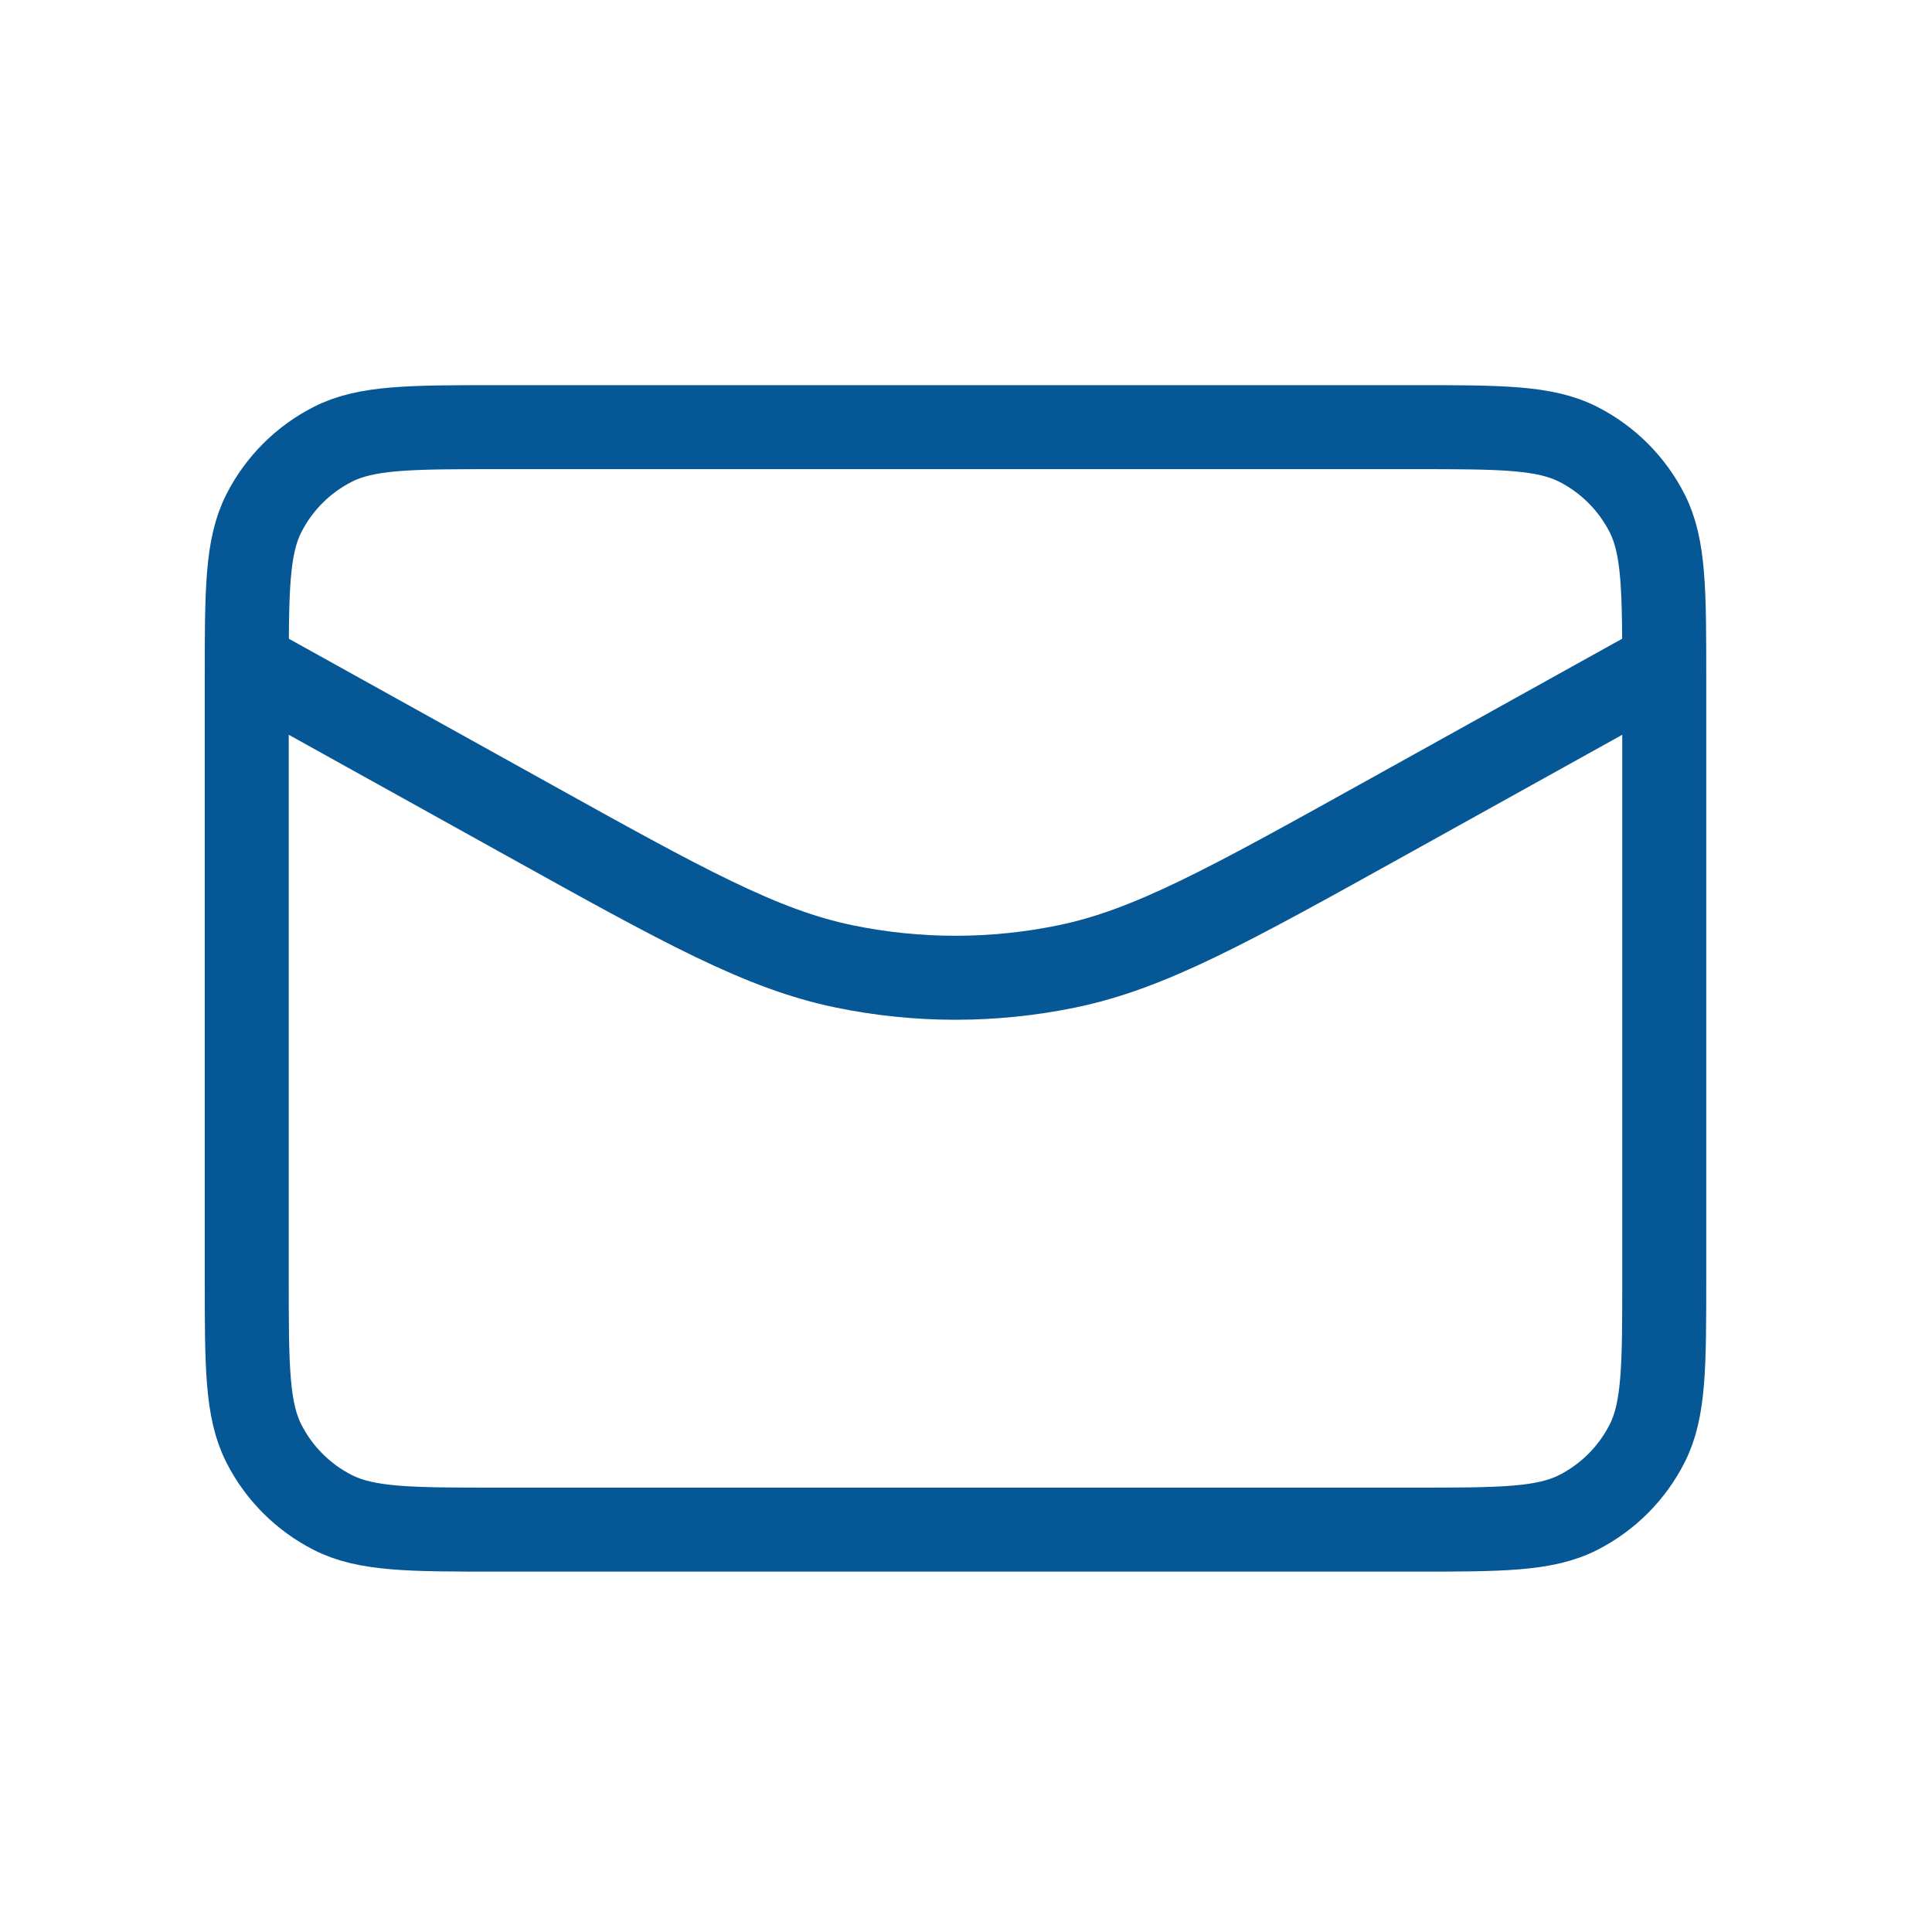 <svg width="46" height="46" viewBox="0 0 46 46" fill="none" xmlns="http://www.w3.org/2000/svg">
<path d="M39.625 15.795L32.949 19.504C29.226 21.572 27.365 22.606 25.394 23.011C23.65 23.37 21.85 23.37 20.106 23.011C18.135 22.606 16.274 21.572 12.552 19.504L5.875 15.795M11.875 36.42H33.625C35.725 36.42 36.775 36.42 37.578 36.011C38.283 35.652 38.857 35.078 39.216 34.372C39.625 33.57 39.625 32.52 39.625 30.42V16.17C39.625 14.07 39.625 13.02 39.216 12.217C38.857 11.512 38.283 10.938 37.578 10.579C36.775 10.17 35.725 10.17 33.625 10.17H11.875C9.775 10.17 8.725 10.17 7.923 10.579C7.217 10.938 6.643 11.512 6.284 12.217C5.875 13.02 5.875 14.07 5.875 16.17V30.42C5.875 32.52 5.875 33.57 6.284 34.372C6.643 35.078 7.217 35.652 7.923 36.011C8.725 36.42 9.775 36.42 11.875 36.42Z" stroke="#065796" stroke-width="2" stroke-linecap="round" stroke-linejoin="round"/>
</svg>
